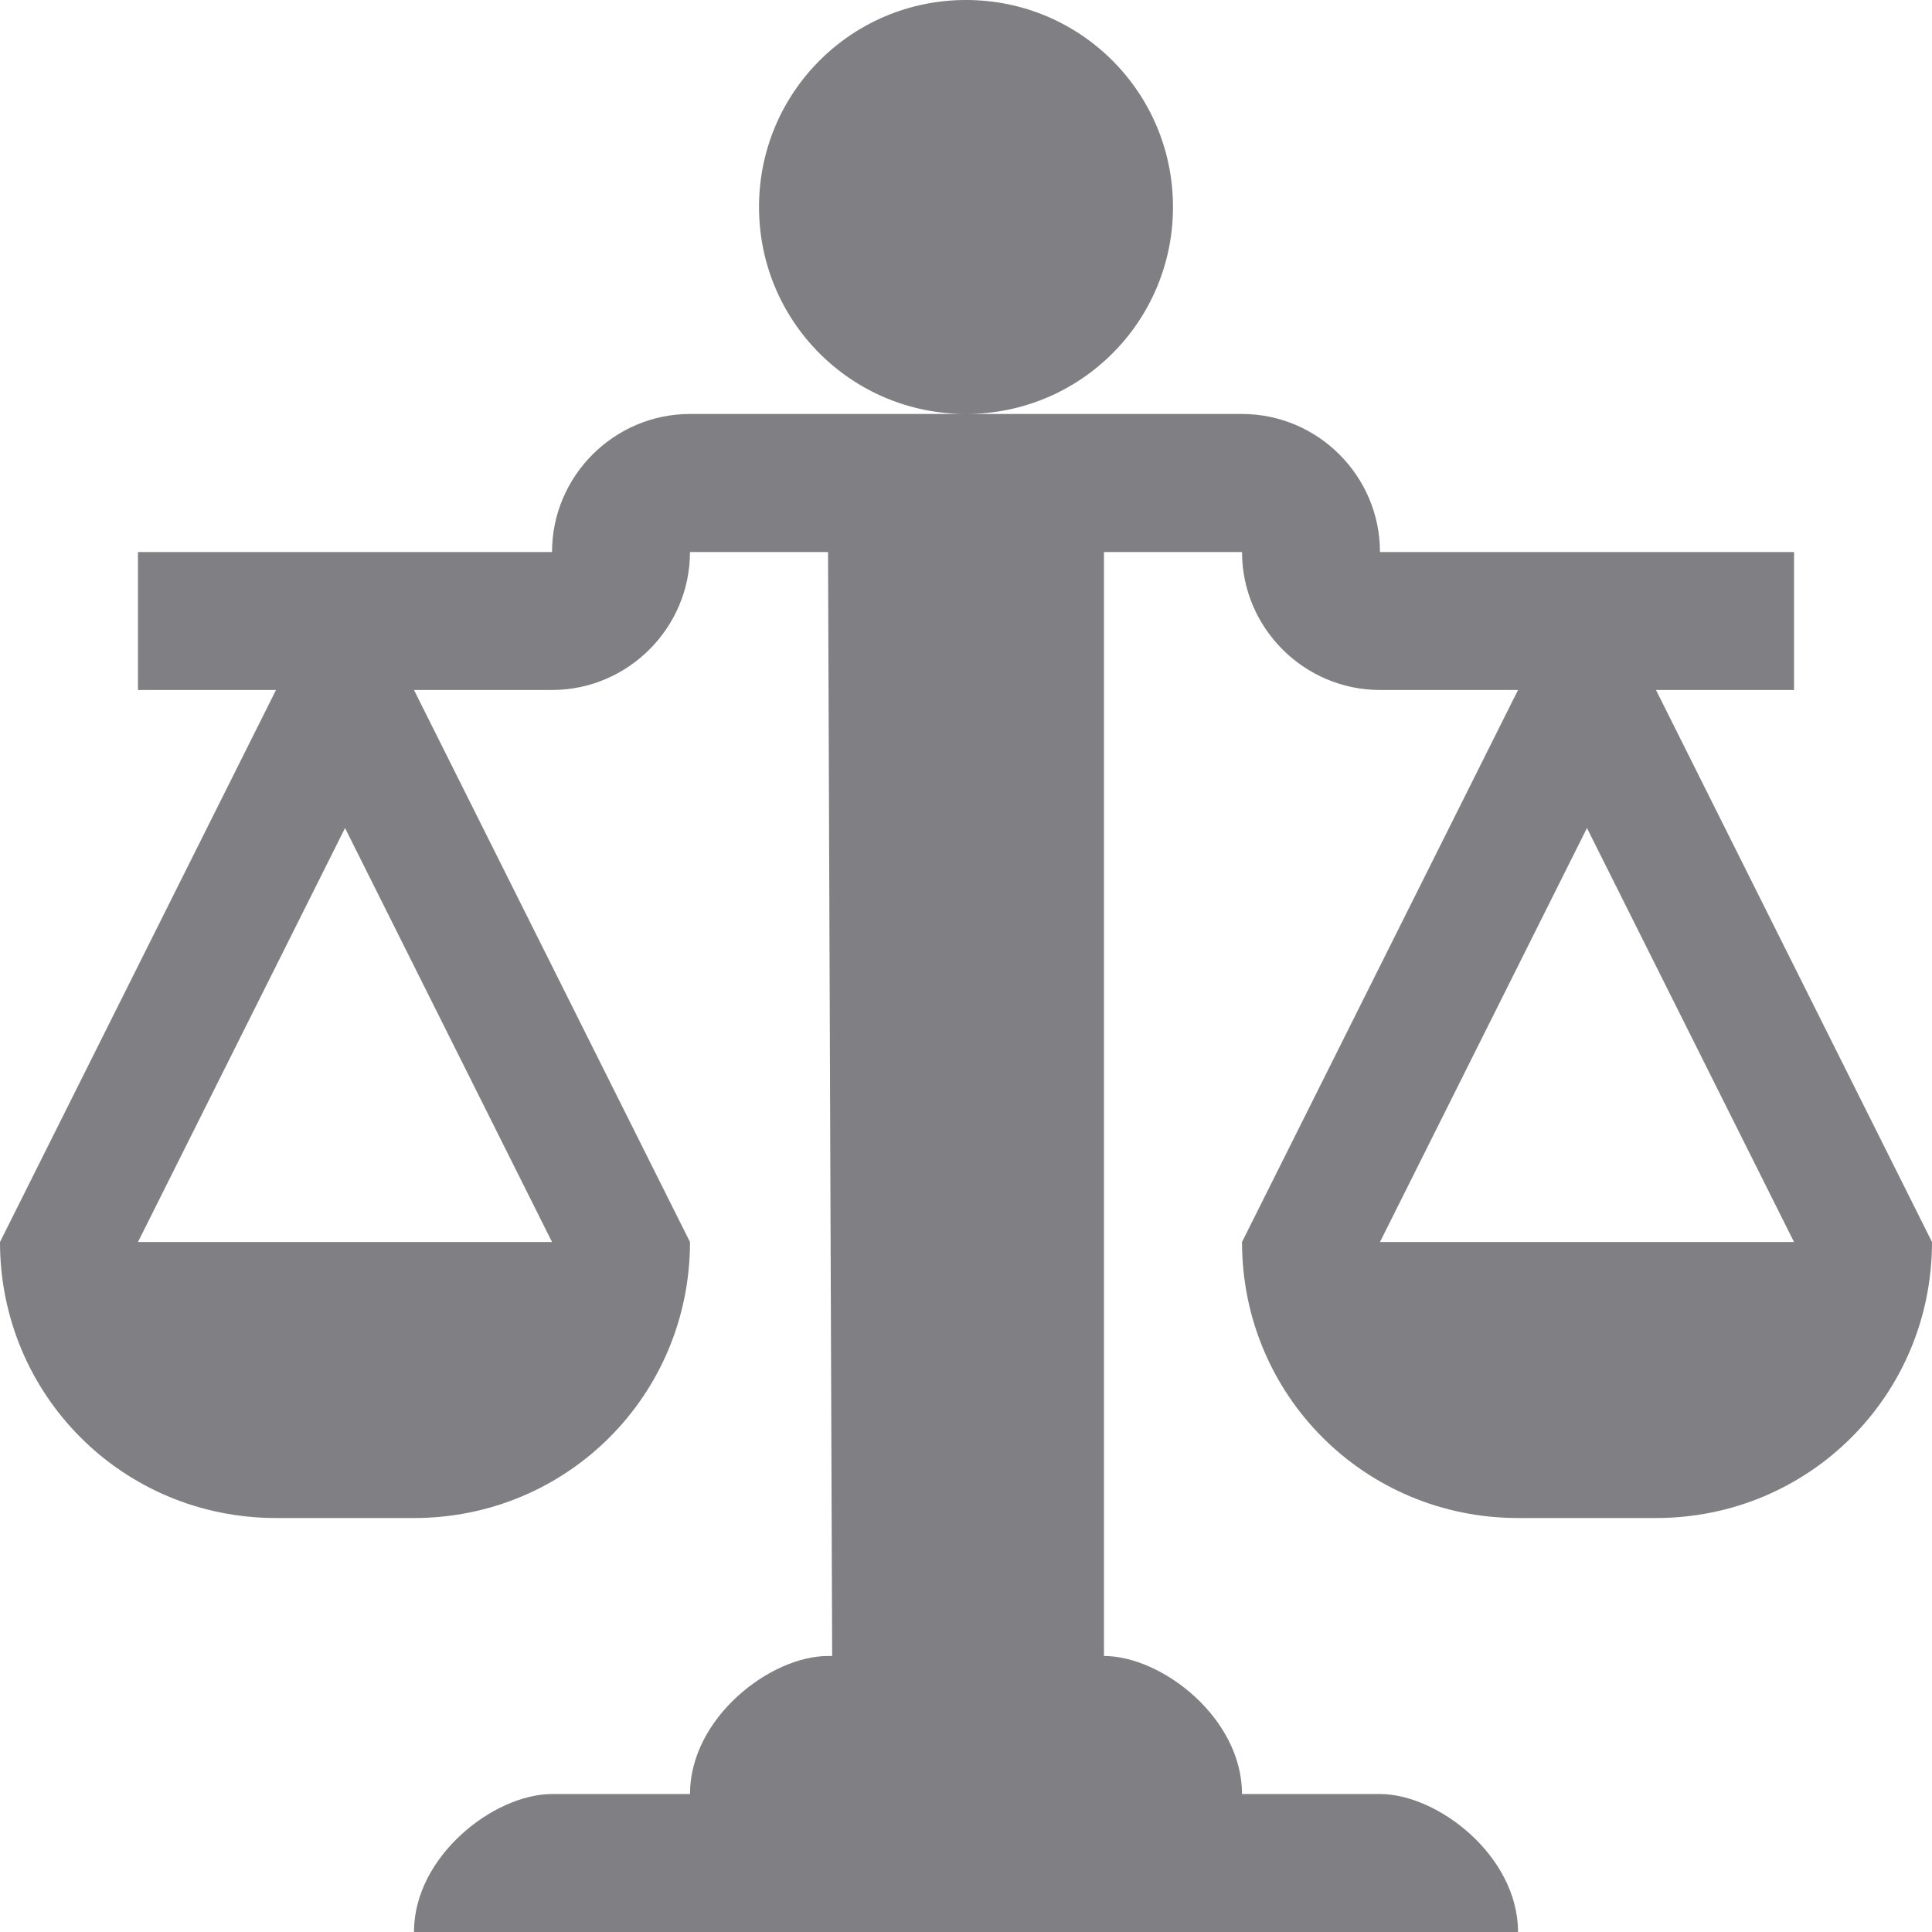 ﻿<?xml version="1.0" encoding="utf-8"?>
<svg version="1.1" xmlns:xlink="http://www.w3.org/1999/xlink" width="22px" height="22px" xmlns="http://www.w3.org/2000/svg">
  <g transform="matrix(1 0 0 1 -16 -214 )">
    <path d="M 18.857 7.857  L 22 14.143  C 22 15.887  20.601 17.286  18.857 17.286  L 17.286 17.286  C 15.541 17.286  14.143 15.887  14.143 14.143  L 17.286 7.857  L 15.714 7.857  C 14.85 7.857  14.143 7.15  14.143 6.286  L 12.571 6.286  L 12.571 18.857  C 13.231 18.857  14.143 19.564  14.143 20.429  L 15.714 20.429  C 16.374 20.429  17.286 21.136  17.286 22  L 4.714 22  C 4.714 21.136  5.626 20.429  6.286 20.429  L 7.857 20.429  C 7.857 19.564  8.769 18.857  9.429 18.857  L 9.476 18.857  L 9.429 6.286  L 7.857 6.286  C 7.857 7.15  7.15 7.857  6.286 7.857  L 4.714 7.857  L 7.857 14.143  C 7.857 15.887  6.459 17.286  4.714 17.286  L 3.143 17.286  C 1.399 17.286  0 15.887  0 14.143  L 3.143 7.857  L 1.571 7.857  L 1.571 6.286  L 6.286 6.286  C 6.286 5.421  6.993 4.714  7.857 4.714  L 14.143 4.714  C 15.007 4.714  15.714 5.421  15.714 6.286  L 20.429 6.286  L 20.429 7.857  L 18.857 7.857  Z M 13.357 2.357  C 13.357 3.661  12.304 4.714  11 4.714  C 9.696 4.714  8.643 3.661  8.643 2.357  C 8.643 1.053  9.696 0  11 0  C 12.304 0  13.357 1.053  13.357 2.357  Z M 6.286 14.143  L 3.929 9.429  L 1.571 14.143  L 6.286 14.143  Z M 15.714 14.143  L 20.429 14.143  L 18.071 9.429  L 15.714 14.143  Z " fill-rule="nonzero" fill="#807f83" stroke="none" transform="matrix(1 0 0 1 16 214 )" />
  </g>
</svg>